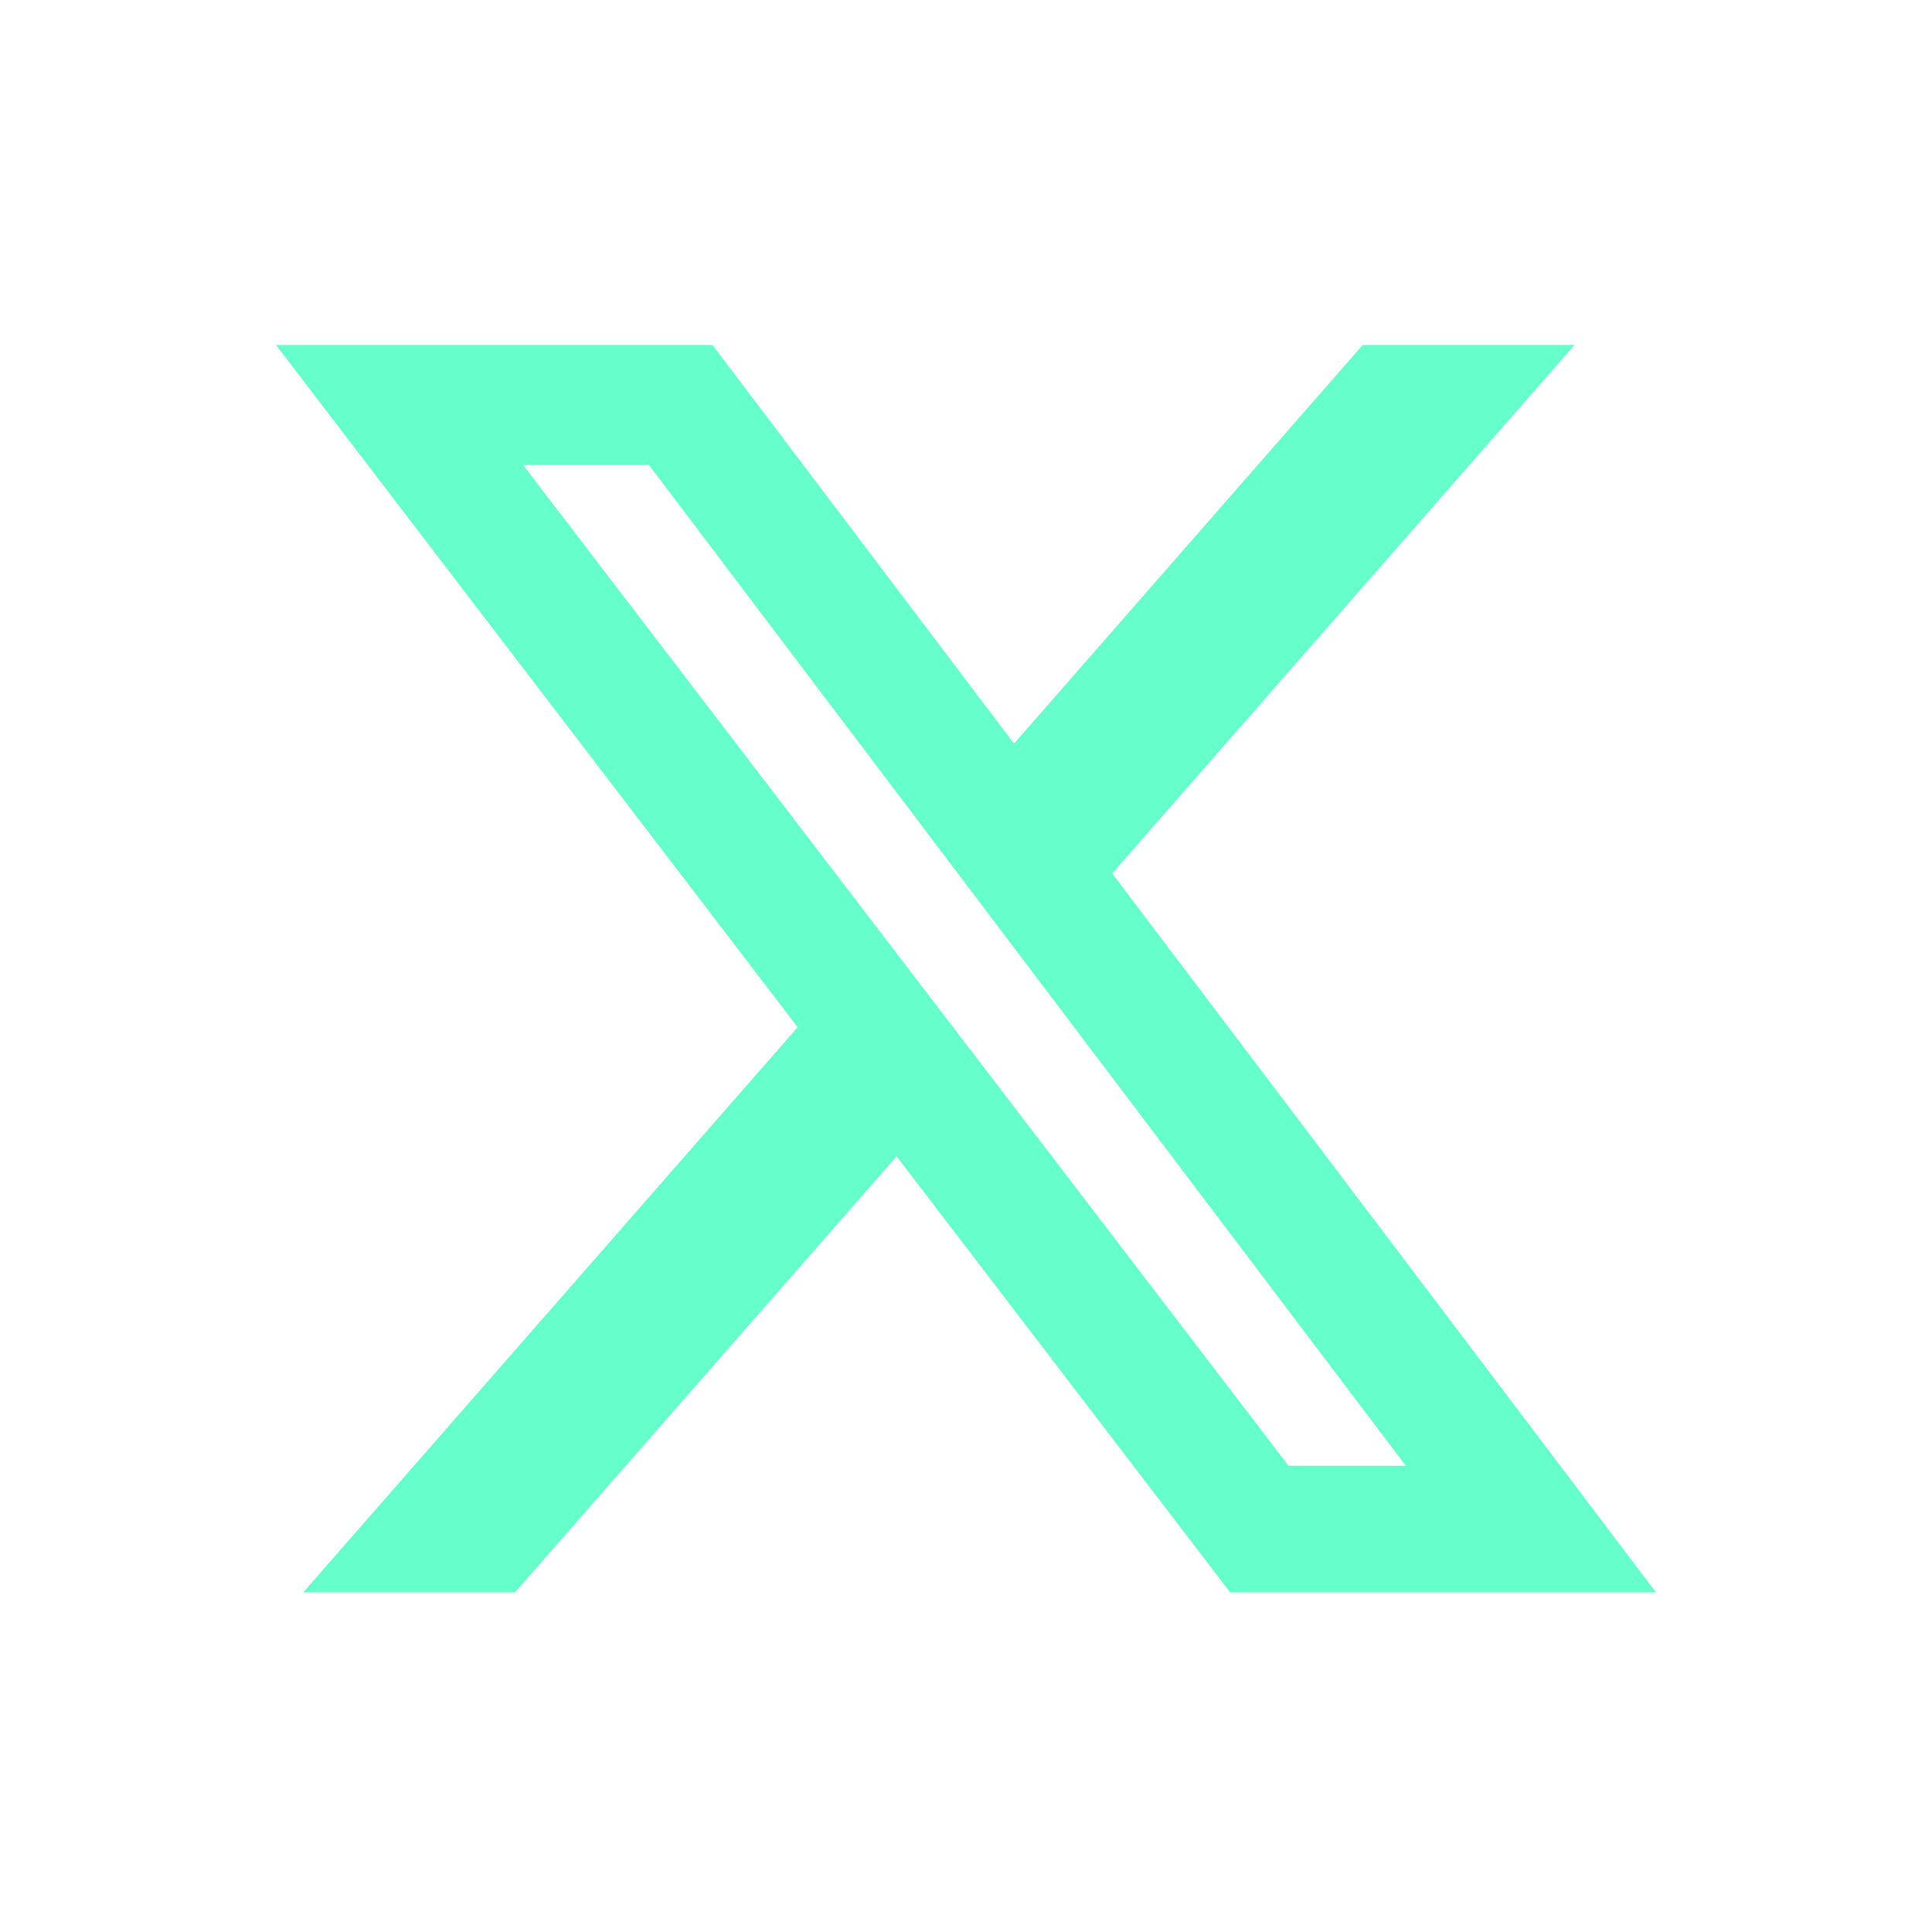 <svg xmlns="http://www.w3.org/2000/svg" width="28" height="28" fill="none"><path d="M19.751 5h3.067l-6.7 7.658L24 23.078h-6.172l-4.834-6.32-5.531 6.32H4.394l7.166-8.191L4 5h6.327l4.369 5.777L19.749 5h.002zm-1.076 16.243h1.699L9.405 6.739H7.581l11.093 14.503z" fill="#66fecb"/></svg>